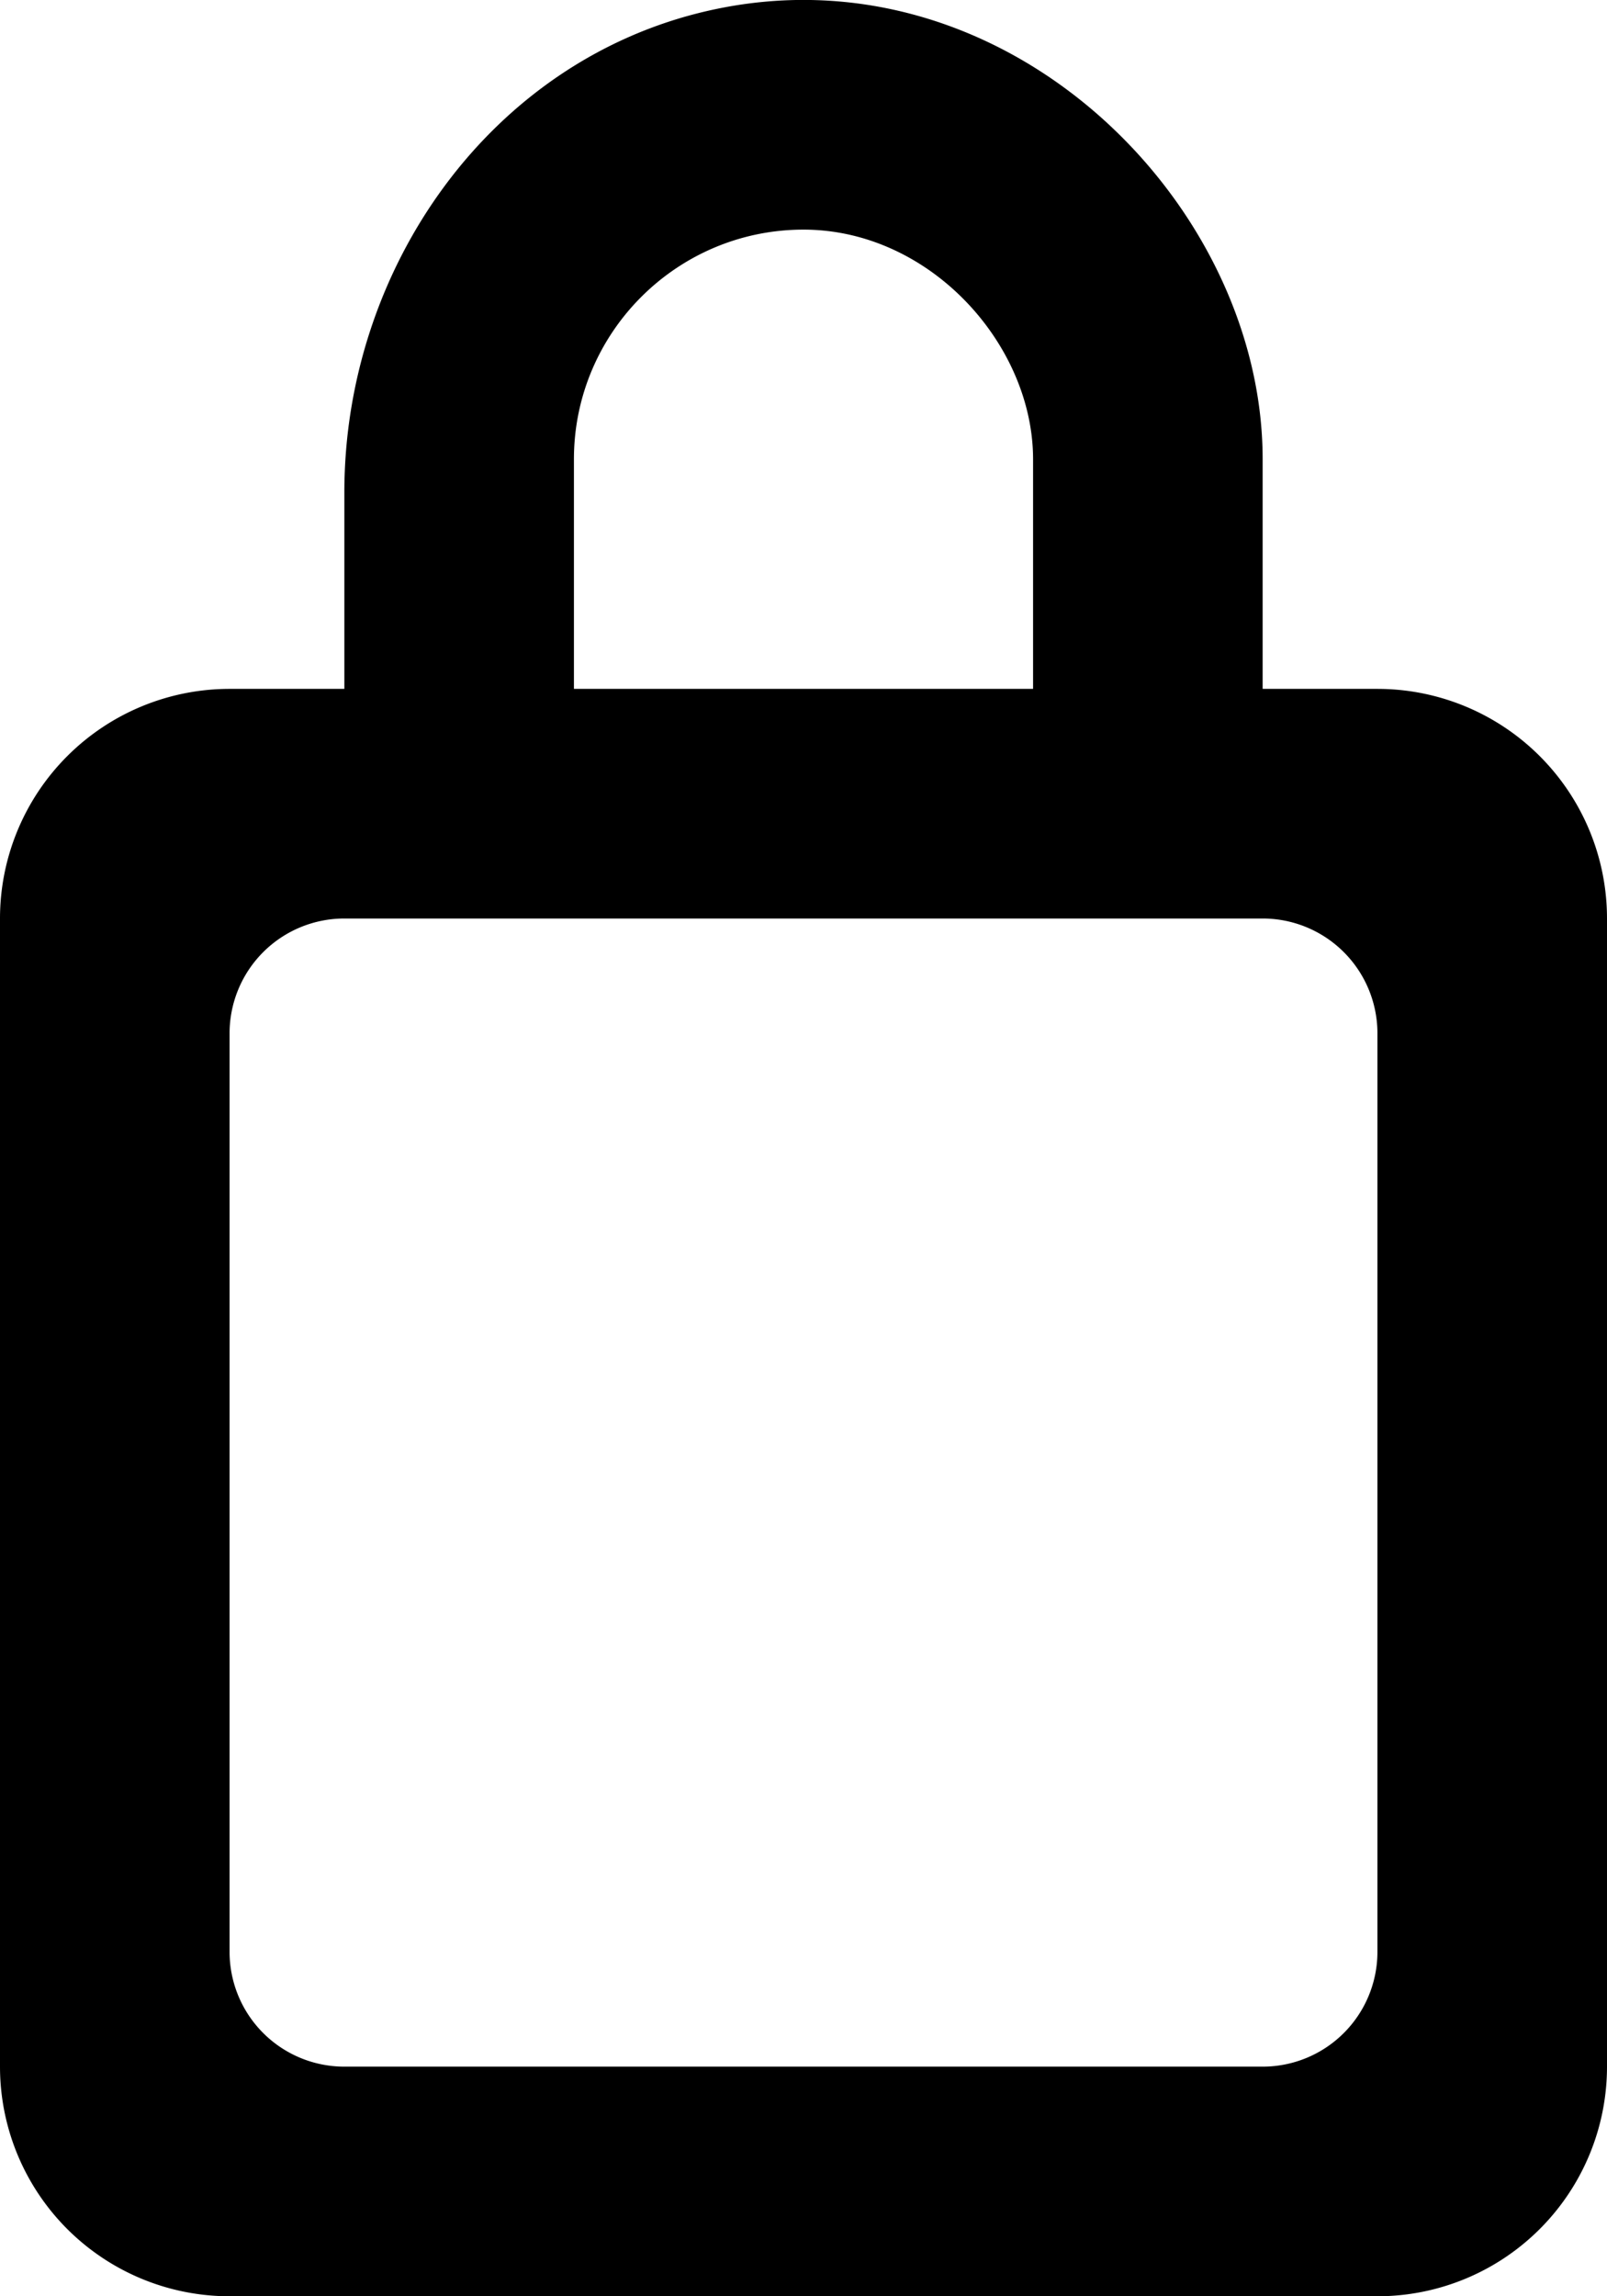 <svg xmlns="http://www.w3.org/2000/svg" viewBox="0 0 14 20"><path fill-rule="evenodd" d="M12 17a1 1 0 01-1 1H3a1 1 0 01-1-1V9a1 1 0 011-1h8a1 1 0 011 1v8zM5 4c0-1.103.897-2 2-2s2 1 2 2v2H5V4zm6 2V4C11 1.753 8.739-.495 6.164.095 4.266.53 3 2.341 3 4.288V6H2a2 2 0 00-2 2v10a2 2 0 002 2h10a2 2 0 002-2V8a2 2 0 00-2-2h-1z"/></svg>
